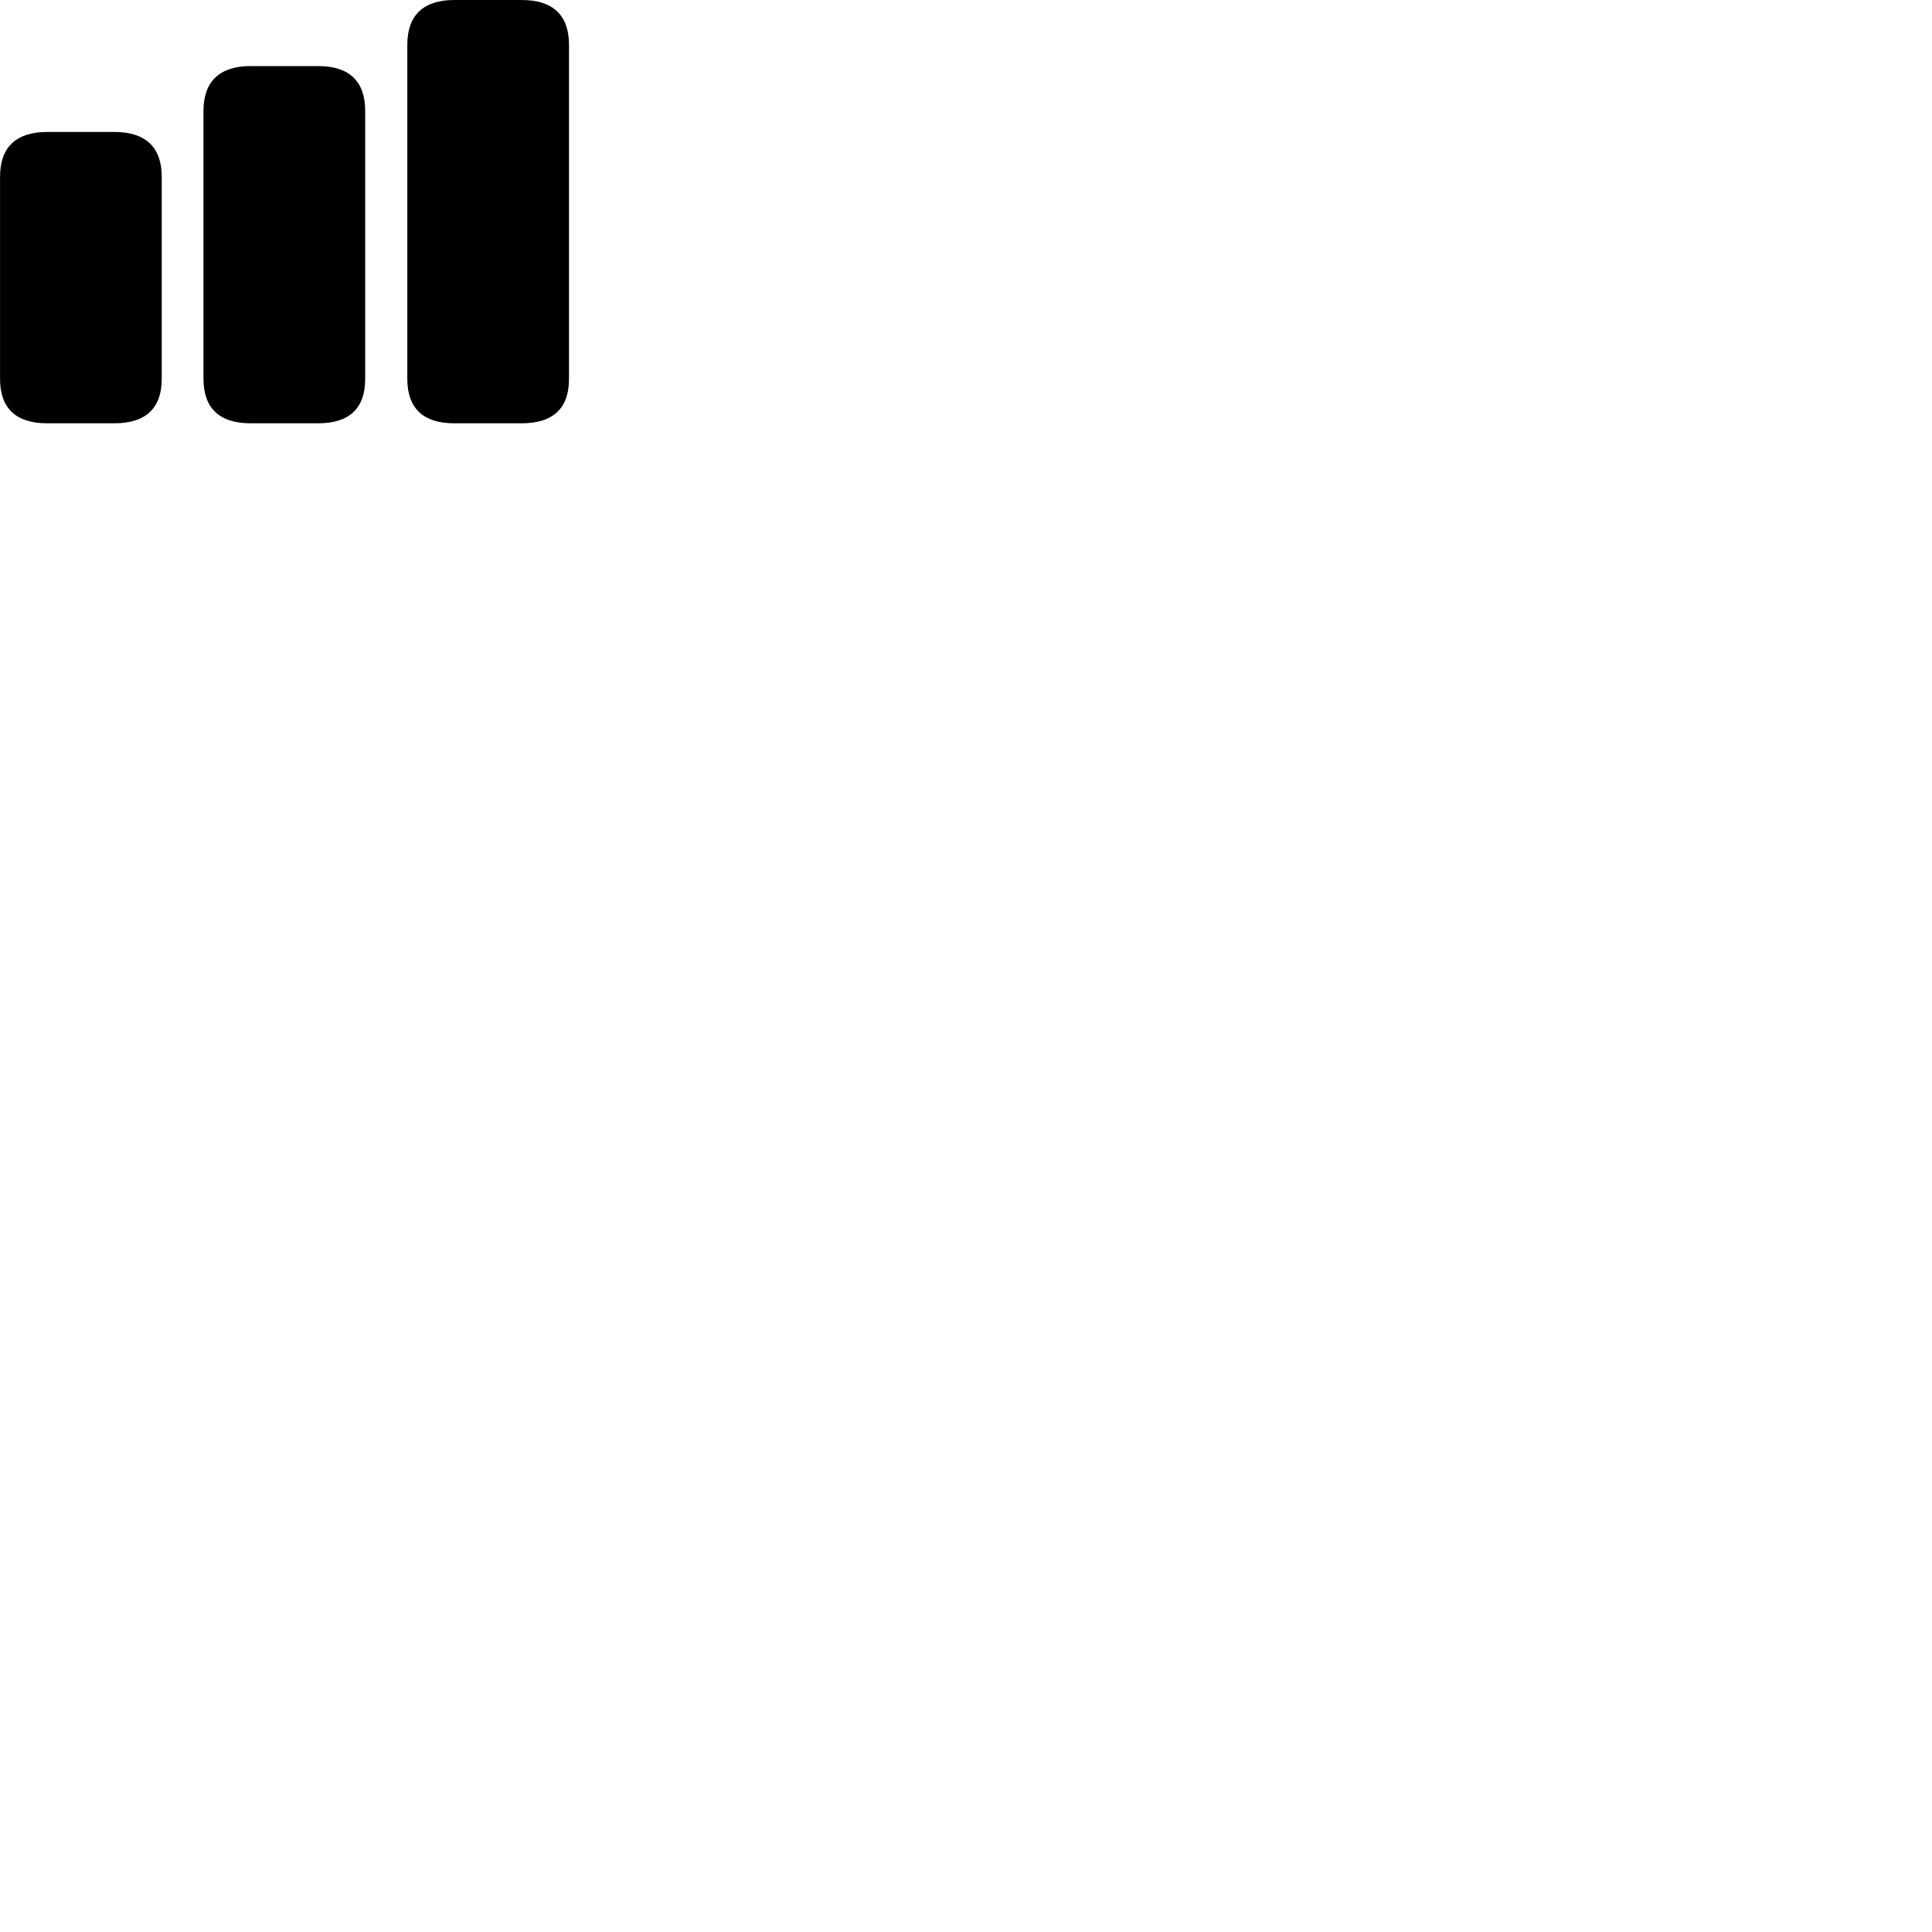 
        <svg xmlns="http://www.w3.org/2000/svg" viewBox="0 0 100 100">
            <path d="M23.512 21.91H27.002C28.622 21.91 29.452 21.14 29.452 19.61V2.32C29.452 0.79 28.622 0 27.002 0H23.512C21.912 0 21.082 0.79 21.082 2.32V19.61C21.082 21.14 21.912 21.91 23.512 21.91ZM12.972 21.91H16.462C18.082 21.91 18.902 21.14 18.902 19.61V5.74C18.902 4.21 18.082 3.42 16.462 3.42H12.972C11.372 3.42 10.532 4.21 10.532 5.74V19.61C10.532 21.14 11.372 21.91 12.972 21.91ZM2.442 21.91H5.922C7.532 21.91 8.372 21.14 8.372 19.61V9.15C8.372 7.62 7.532 6.83 5.922 6.83H2.442C0.832 6.83 0.002 7.62 0.002 9.15V19.61C0.002 21.14 0.832 21.91 2.442 21.91Z" />
        </svg>
    
